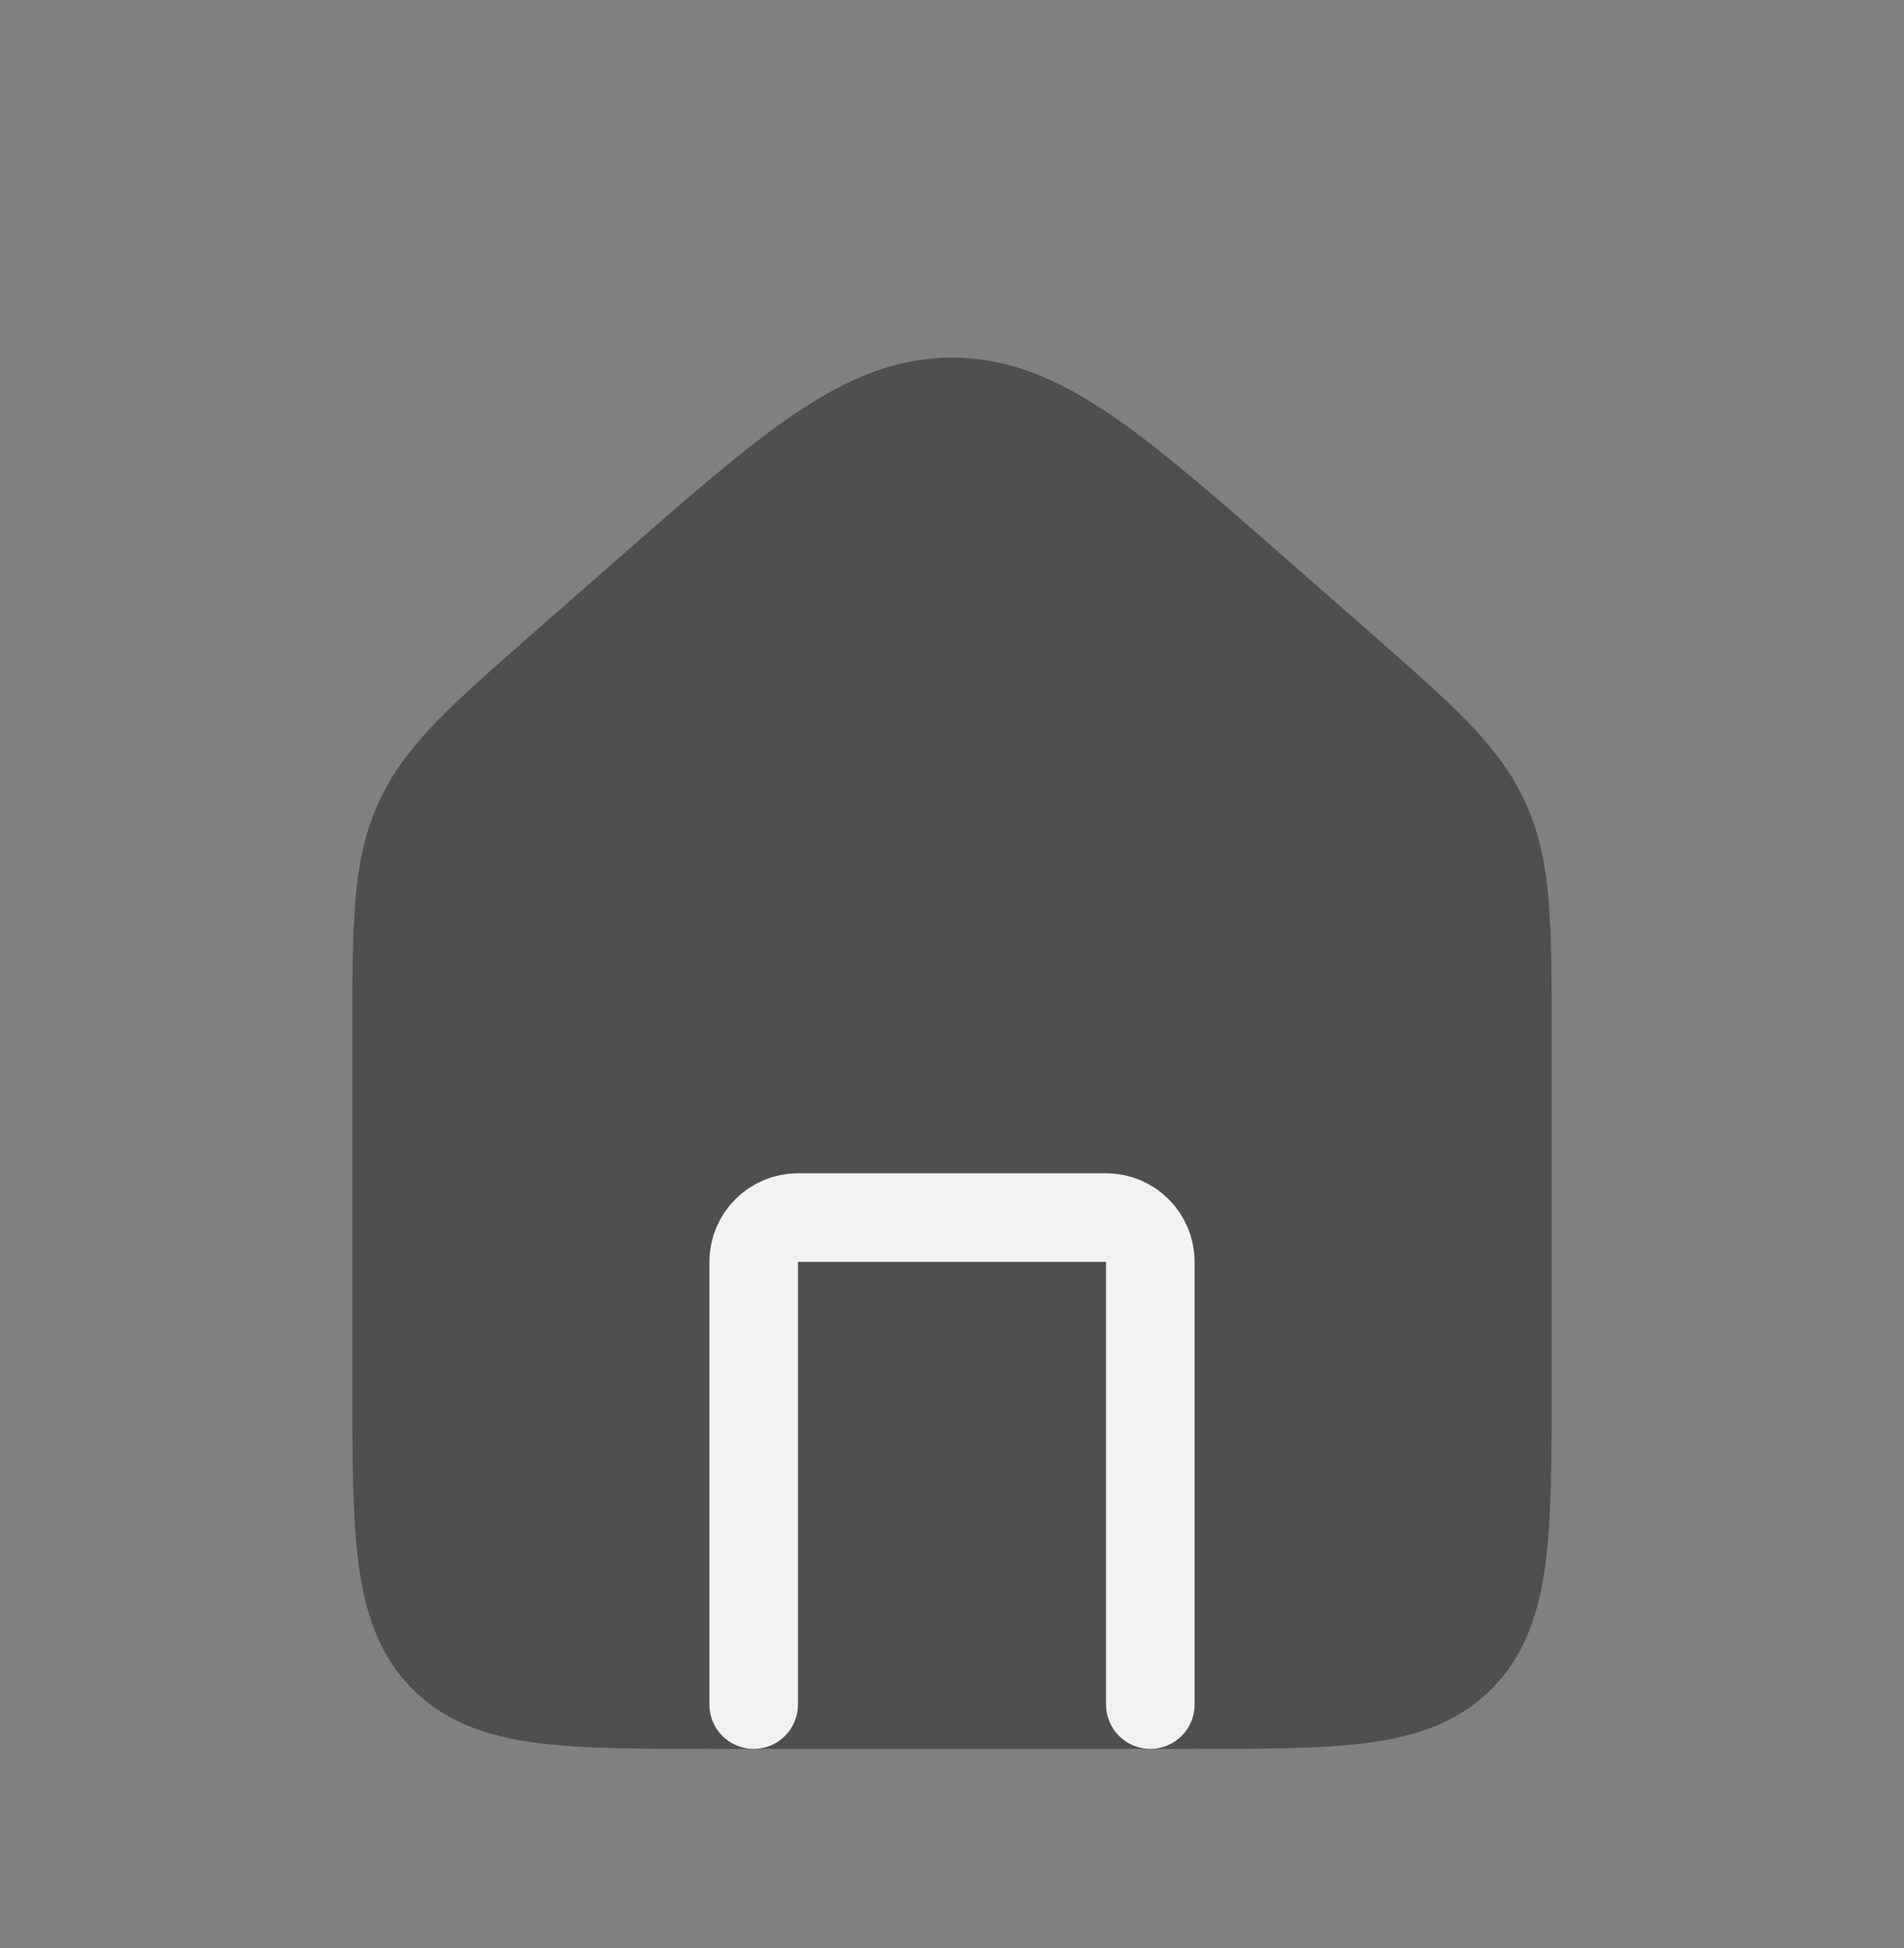 <svg width="43" height="44" viewBox="0 0 43 44" fill="none" xmlns="http://www.w3.org/2000/svg">
<rect x="0" y="0" width="43" height="44" fill="#808080" stroke="none"/>
<path d="M8.958 23.393C8.958 20.903 8.958 19.659 9.45 18.565C9.942 17.471 10.865 16.661 12.712 15.041L14.504 13.469C17.843 10.541 19.512 9.077 21.5 9.077C23.488 9.077 25.158 10.541 28.496 13.469L30.288 15.041C32.135 16.661 33.058 17.471 33.55 18.565C34.042 19.659 34.042 20.903 34.042 23.393V31.167C34.042 34.624 34.042 36.352 32.992 37.426C31.943 38.5 30.253 38.5 26.875 38.5H16.125C12.747 38.5 11.057 38.5 10.008 37.426C8.958 36.352 8.958 34.624 8.958 31.167V23.393Z" fill="#4F4F4F" stroke="#4F4F4F" stroke-width="2"/>
<path d="M25.979 38.5V28.5C25.979 27.948 25.532 27.5 24.979 27.5H18.021C17.469 27.5 17.021 27.948 17.021 28.5V38.5" stroke="#F2F2F2" stroke-width="2" stroke-linecap="round" stroke-linejoin="round"/>
</svg>
